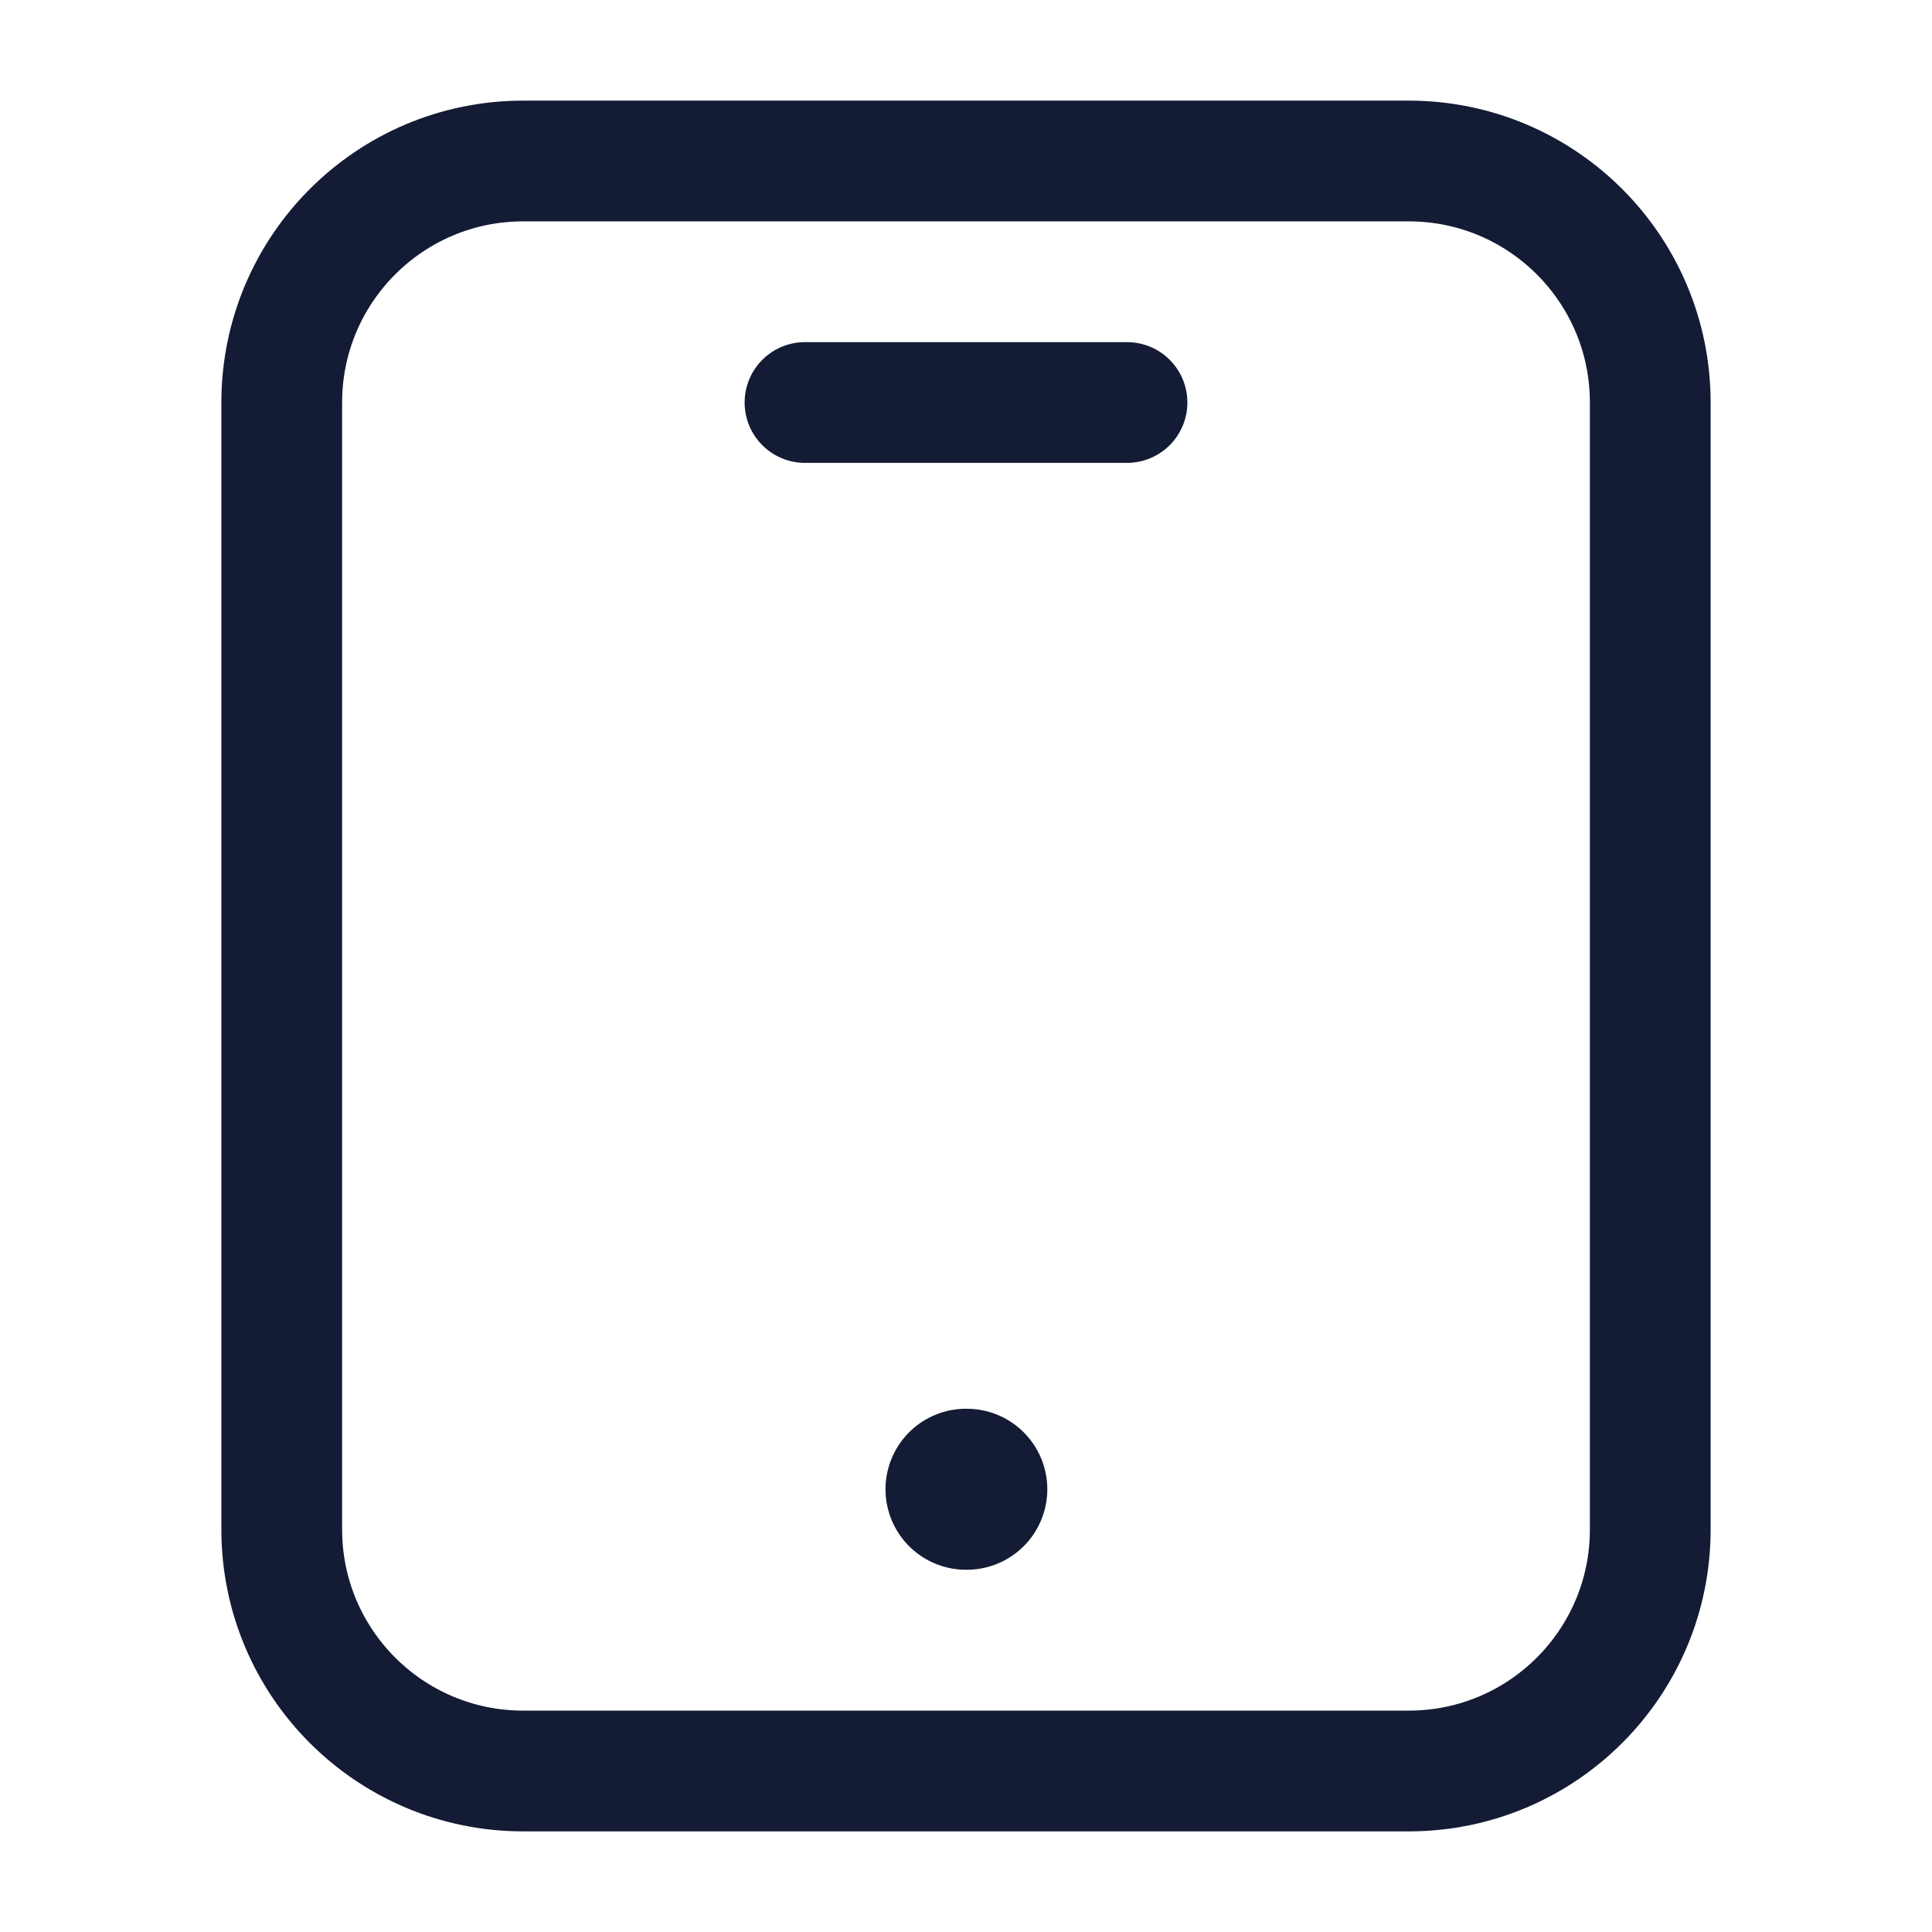 <svg width="24" height="24" viewBox="0 0 24 24" fill="none" xmlns="http://www.w3.org/2000/svg">
<path d="M17.5 2H6.5C4.843 2 3.5 3.343 3.5 5V19C3.5 20.657 4.843 22 6.5 22H17.5C19.157 22 20.5 20.657 20.5 19V5C20.5 3.343 19.157 2 17.5 2Z" stroke="#141B34" stroke-width="1.5" stroke-linecap="round" stroke-linejoin="round"/>
<path d="M10 5H14" stroke="#141B34" stroke-width="1.5" stroke-linecap="round"/>
<path d="M12 18.5H12.01" stroke="#141B34" stroke-width="2" stroke-linecap="round"/>
</svg>
